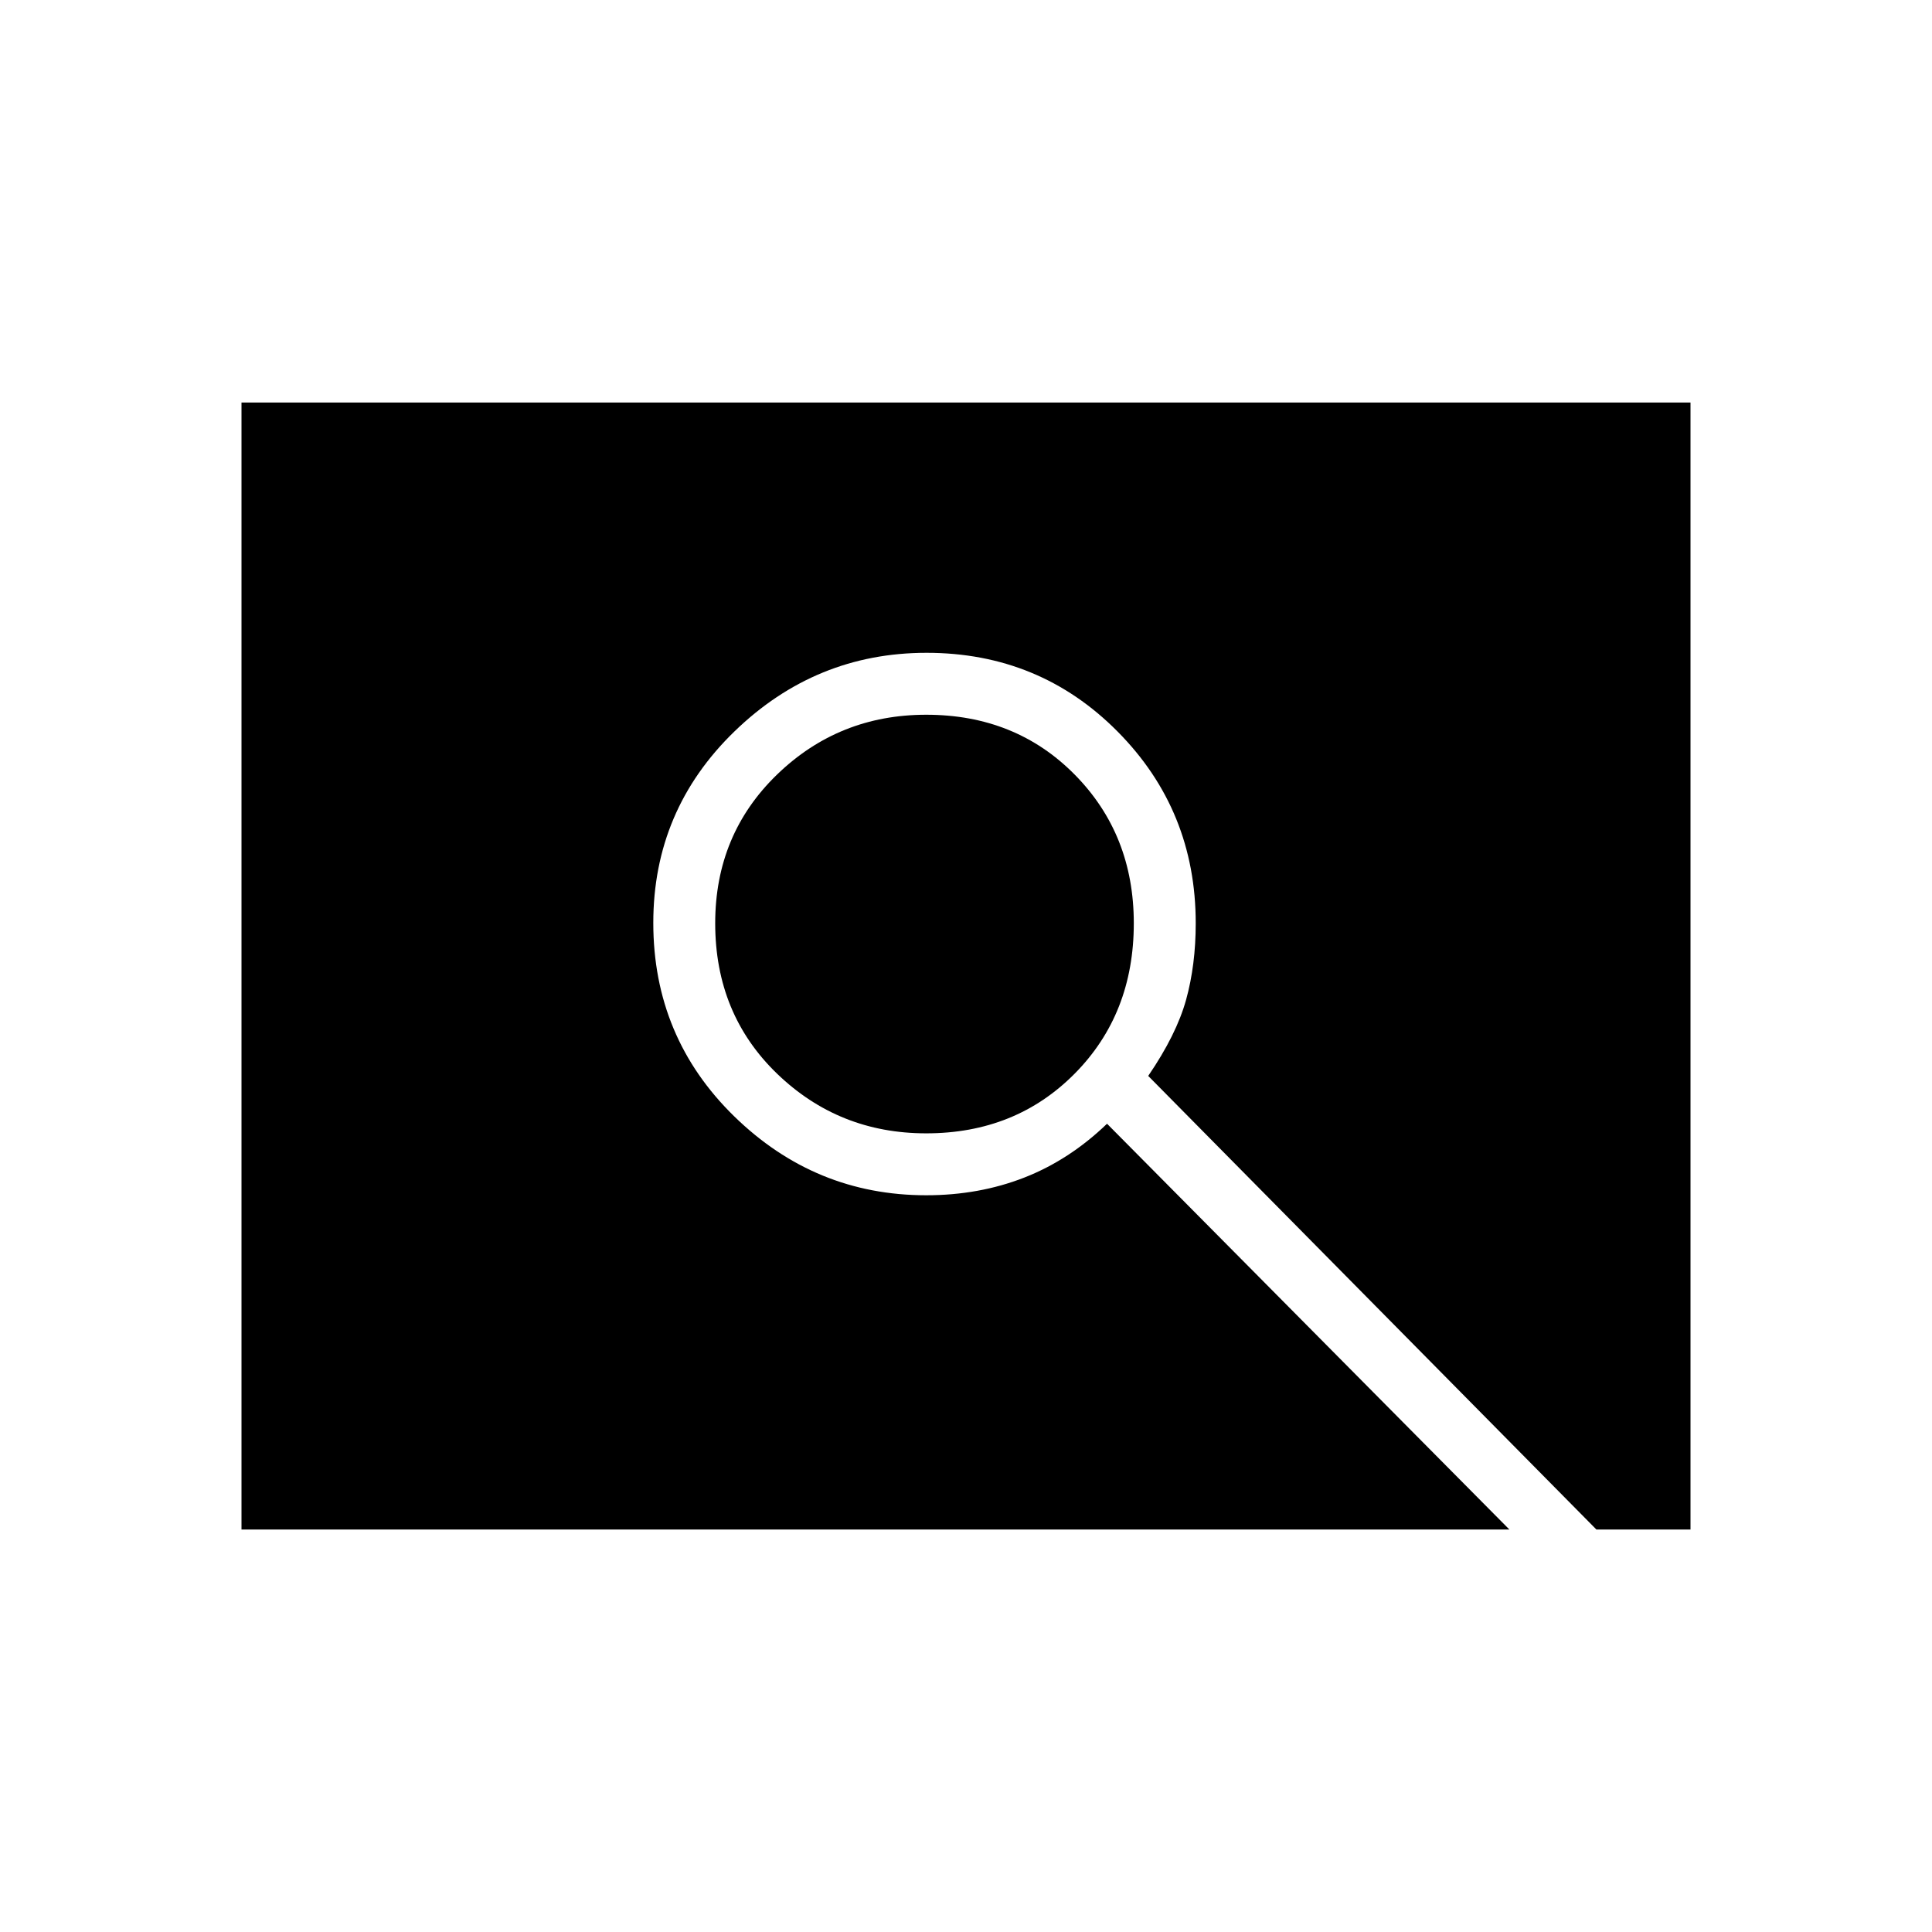 <svg xmlns="http://www.w3.org/2000/svg" height="48" viewBox="0 -960 960 960" width="48"><path d="M460.23-396.85q-43.41 0-74.13-29.66t-30.72-74.72q0-44.15 30.72-73.89 30.72-29.73 74.13-29.73 44.39 0 73.77 29.73 29.38 29.74 29.38 73.89 0 45.06-29.38 74.72-29.38 29.66-73.77 29.66ZM120-200v-560h720v560h-46.77L570.54-425.38q14-20.47 18.81-37.8 4.8-17.33 4.8-38.05 0-56.1-38.8-95.24-38.8-39.15-94.94-39.15-55.18 0-95.49 39.09-40.3 39.09-40.3 95.12 0 56.82 40.17 96.08 40.18 39.25 95.44 39.25 26.23 0 48.69-8.77 22.46-8.77 41.16-26.77L750-200H120Z"/></svg>